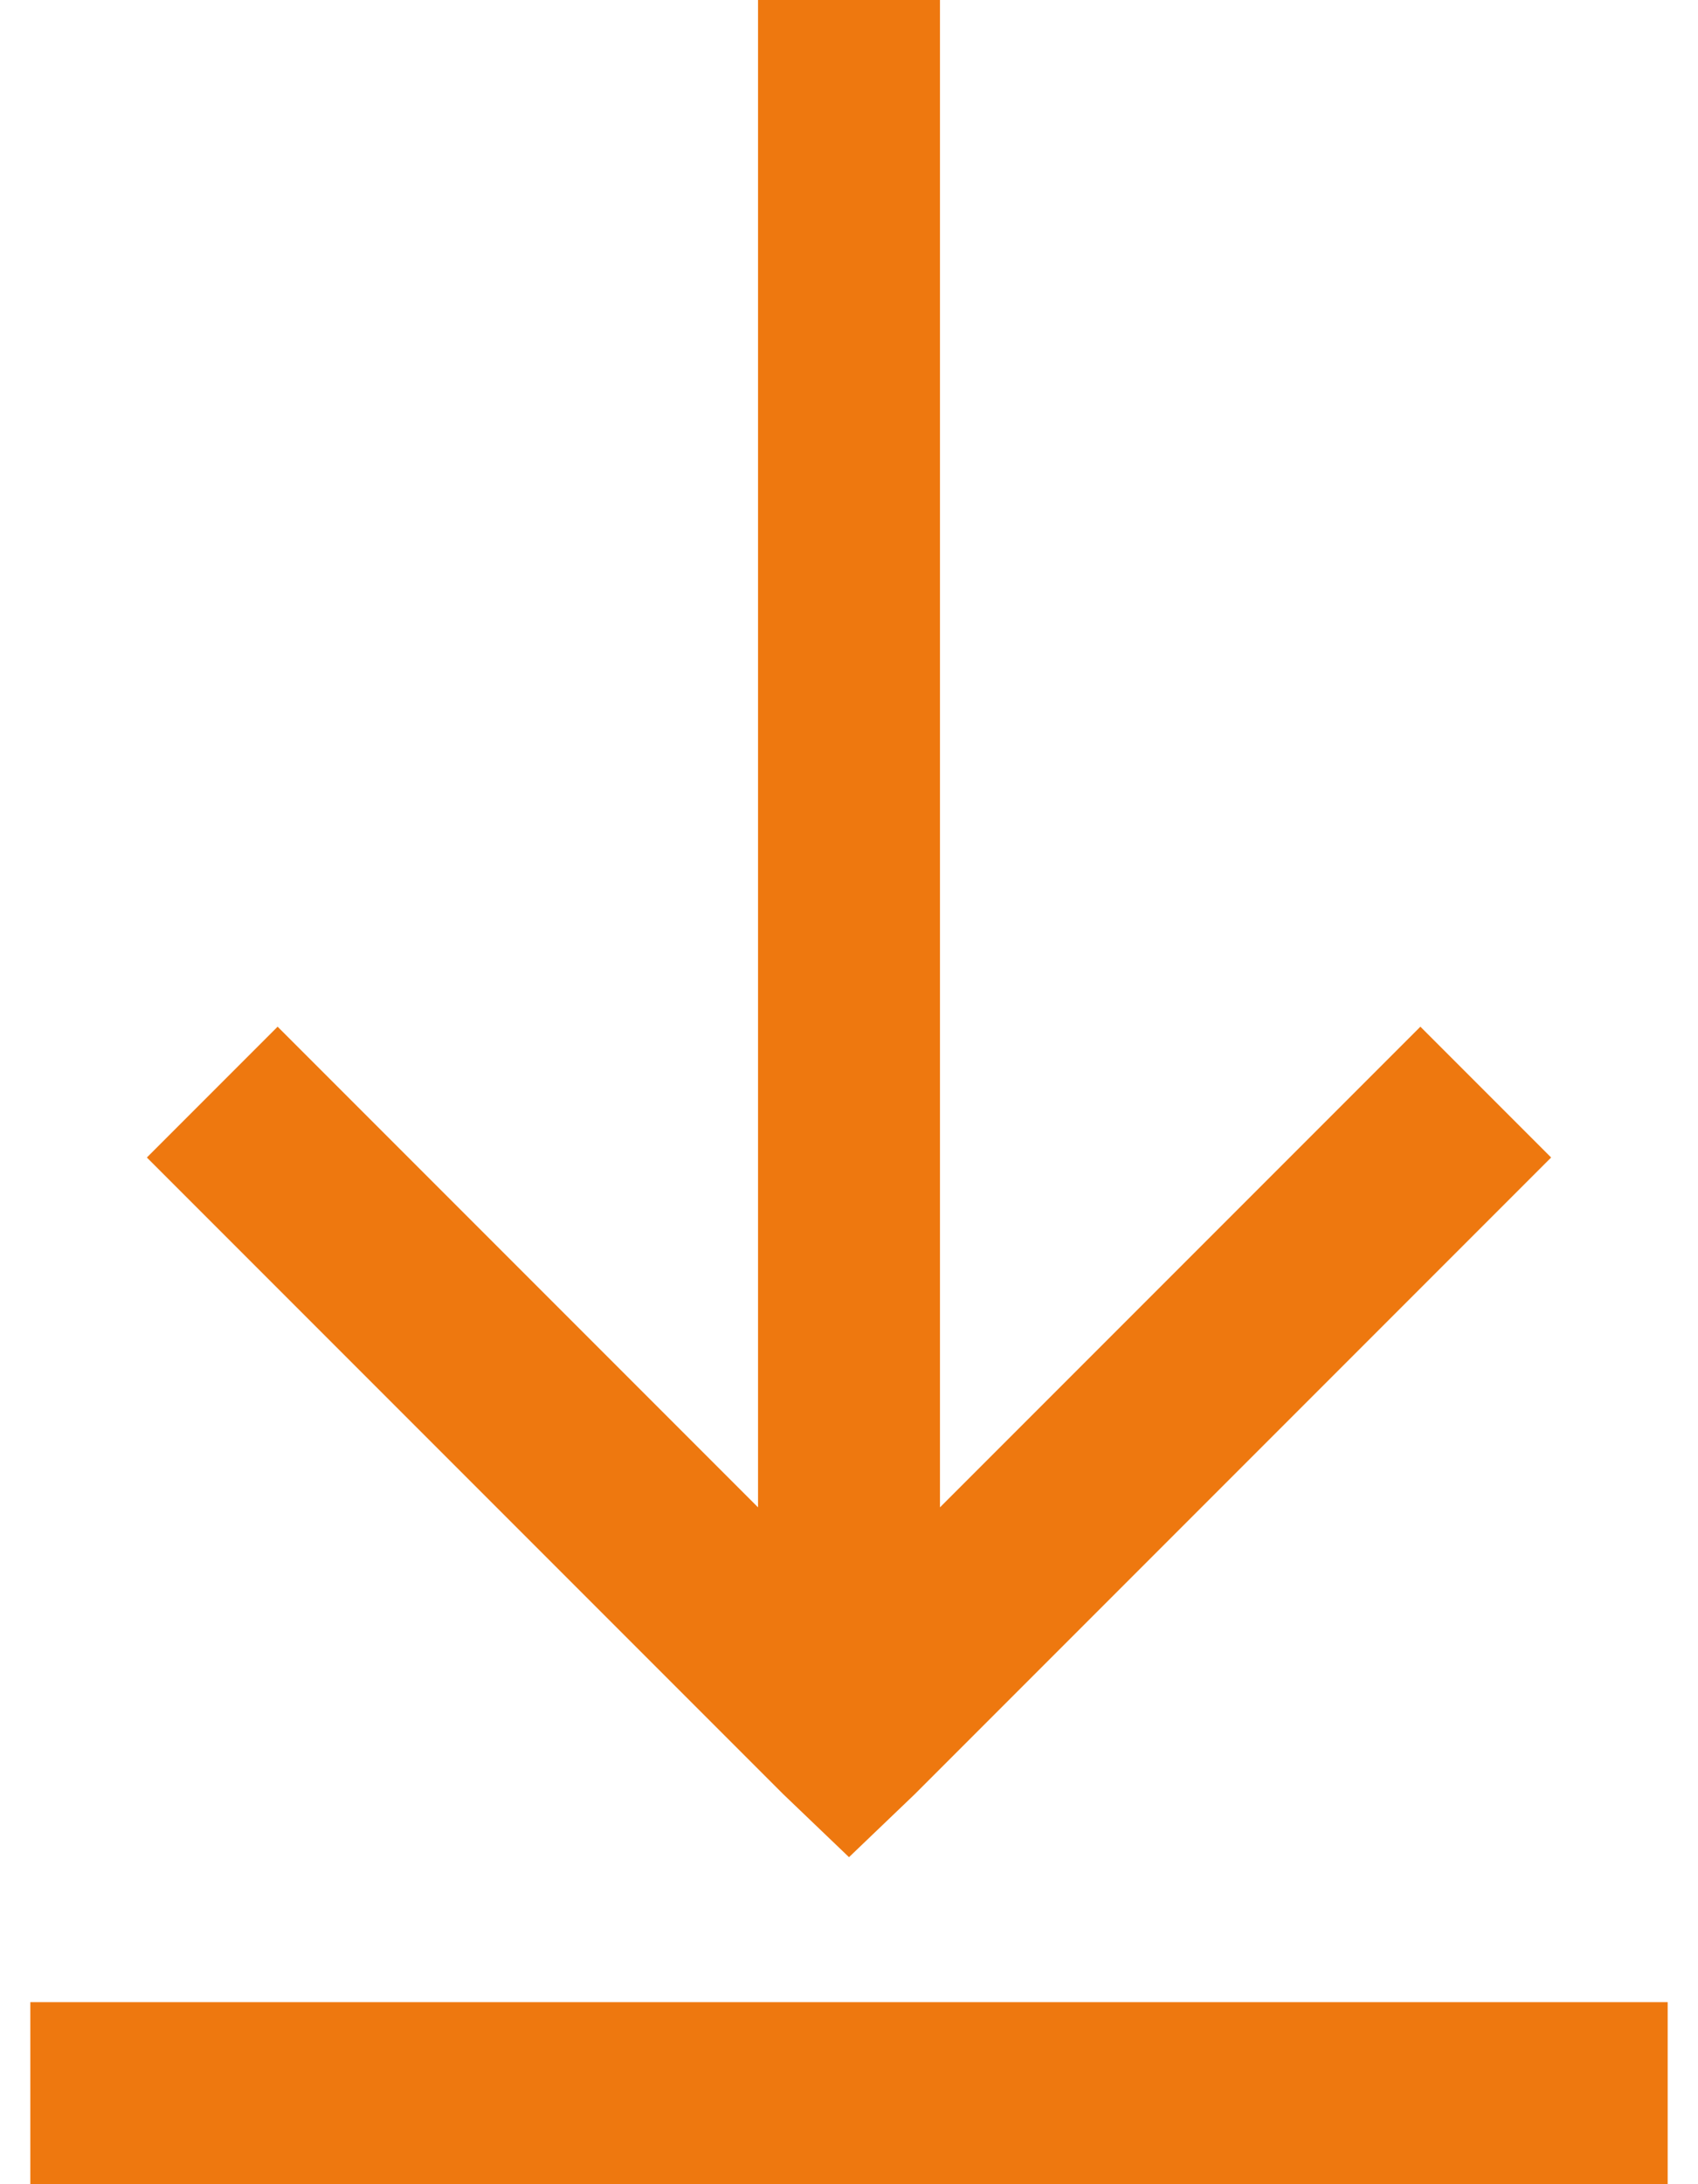 <svg width="14" height="18" viewBox="0 0 14 18" fill="none" xmlns="http://www.w3.org/2000/svg">
<path d="M6.25 0V12.422L2.289 8.461L1.211 9.539L6.461 14.789L7 15.305L7.539 14.789L12.789 9.539L11.711 8.461L7.75 12.422V0H6.25ZM0.25 16.5V18H13.75V16.5H0.25Z" fill="#EE780F"/>
</svg>
